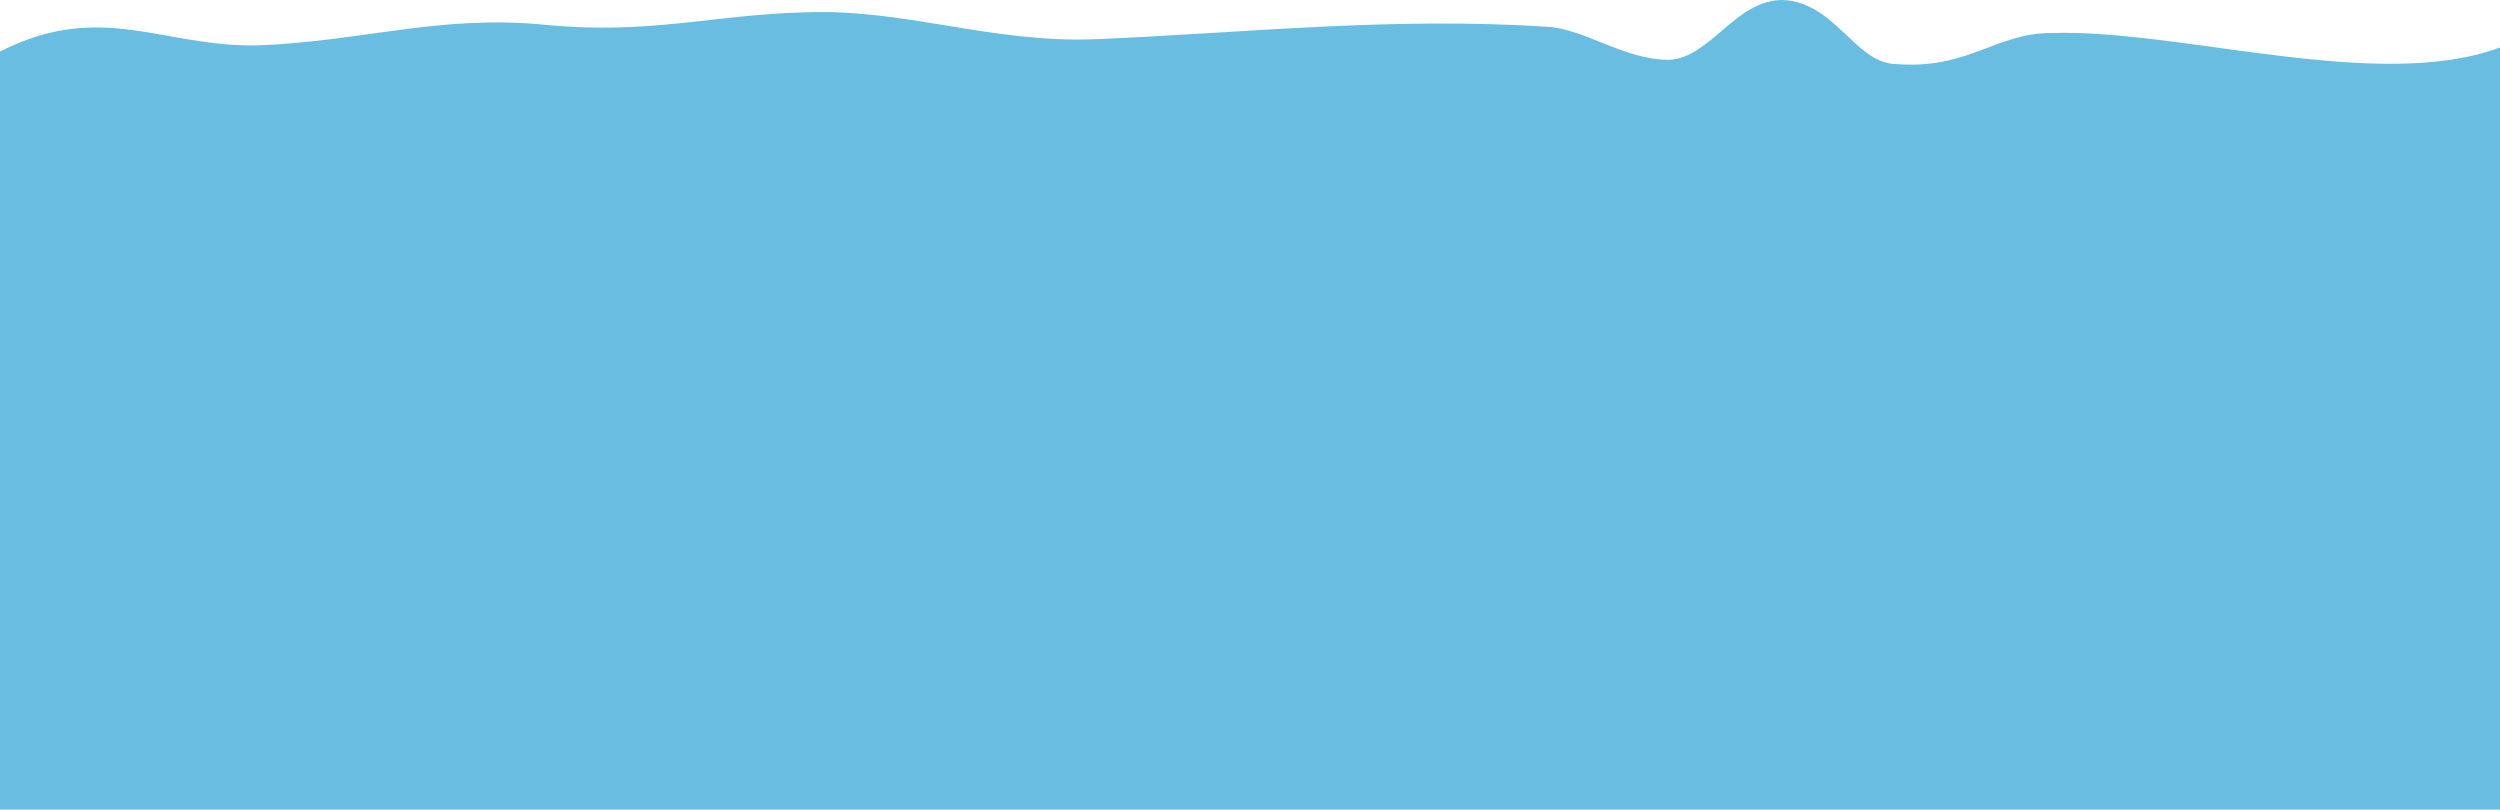 <svg xmlns="http://www.w3.org/2000/svg" width="5000" height="1619.186" viewBox="0 0 5000 1619.186">
  <path id="Trazado_14831" data-name="Trazado 14831" d="M5127.119,7453c-243.474,90.783-638.07-37.143-898.05-28.891-111.419,0-165.072,74.285-313.63,61.9-78.409-4.125-119.672-123.8-222.846-127.926-94.913,0-144.433,115.547-226.967,119.676-90.788,0-169.193-61.9-243.474-66.027-309.5-20.631-606.628,12.377-903.75,24.756-210.46,8.254-383.782-61.9-581.864-53.645-181.579,4.123-309.5,45.4-519.969,24.76s-363.146,33.018-573.61,41.271c-189.828,4.125-313.63-90.791-515.84,12.377V8977.266h5000Z" transform="translate(-127.119 -7358.08)" fill="#42acd9" opacity="0.8"/>
</svg>
